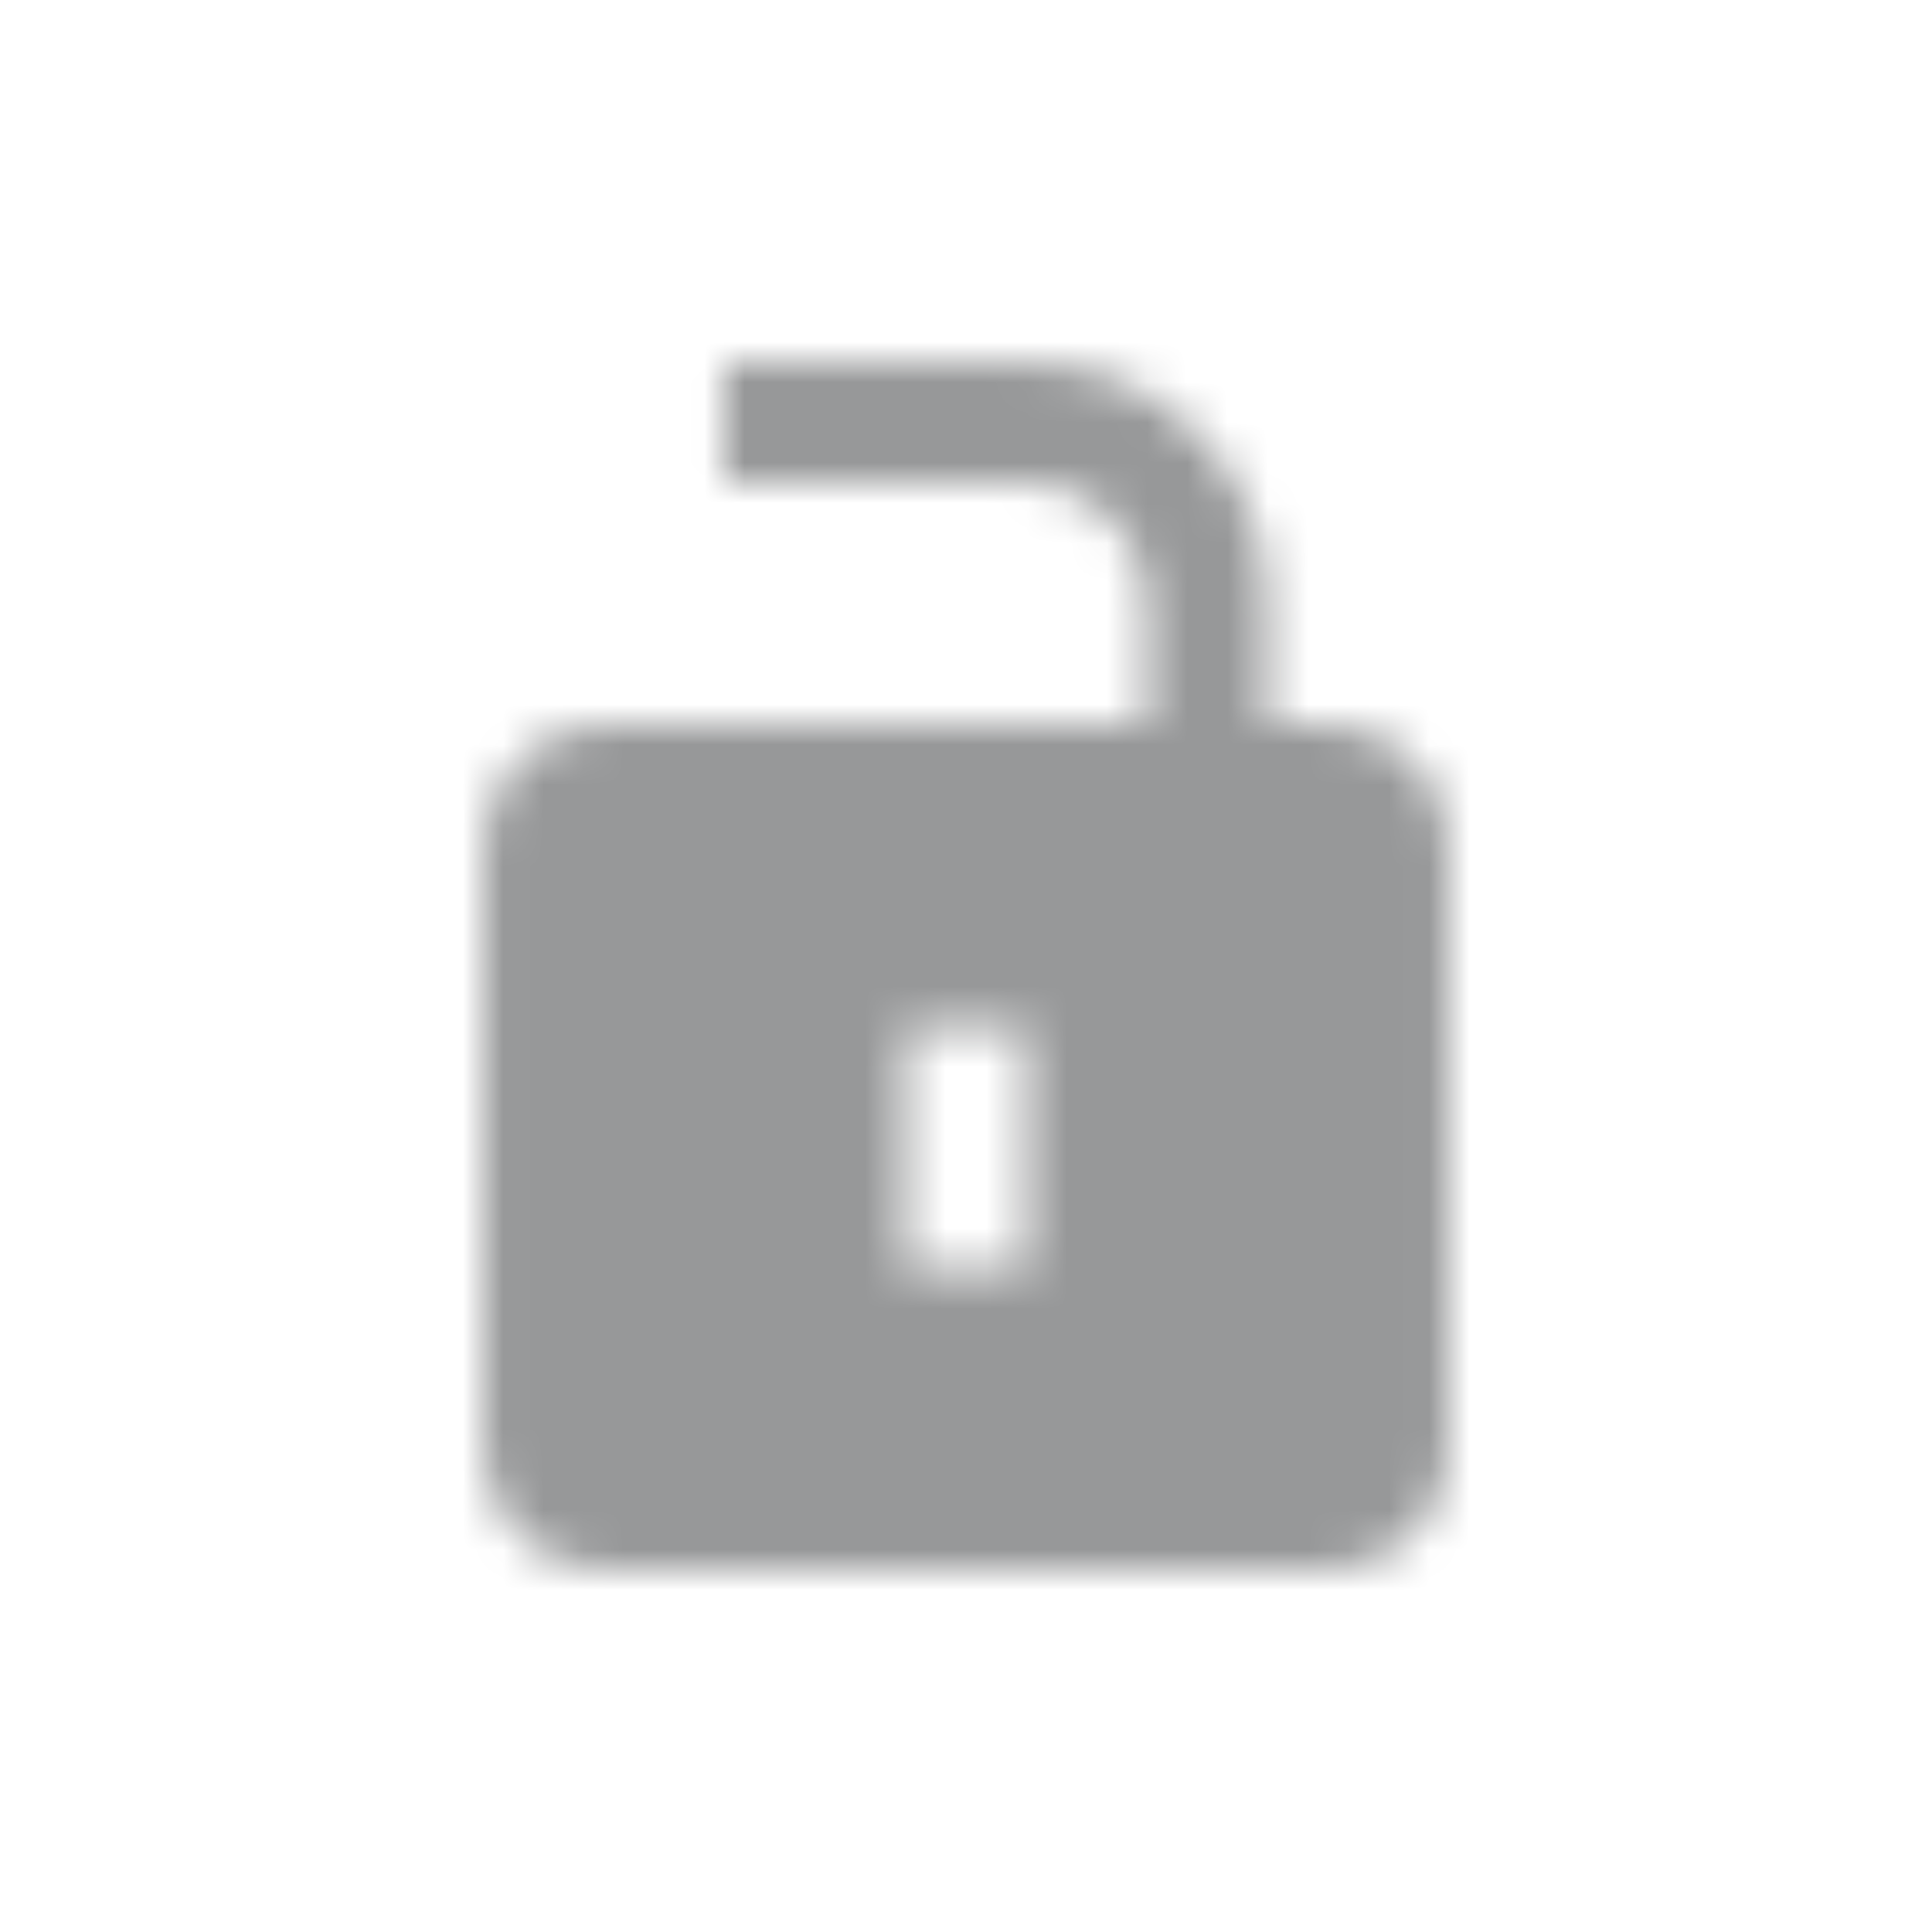 <svg xmlns="http://www.w3.org/2000/svg" xmlns:xlink="http://www.w3.org/1999/xlink" width="48" height="48" viewBox="0 0 48 48">
    <defs>
        <path id="prefix__a" d="M33 39c.82 0 1.523-.293 2.11-.879.585-.586.878-1.289.878-2.11V21c0-.82-.293-1.523-.879-2.11-.586-.585-1.289-.878-2.109-.878h-1.512v-3.024c0-1.64-.586-3.047-1.758-4.218-1.171-1.172-2.578-1.758-4.218-1.758h-7.524V12h7.524c.82 0 1.523.293 2.11.879.585.586.878 1.289.878 2.11v3.023H15c-.82 0-1.523.293-2.11.879-.585.586-.878 1.289-.878 2.109v15.012c0 .82.293 1.523.879 2.11.586.585 1.289.878 2.109.878h18zm-7.488-7.488h-3.024V25.5h3.024v6.012z"/>
    </defs>
    <g fill="none" fill-rule="evenodd">
        <mask id="prefix__b" fill="#ffffff">
            <use xlink:href="#prefix__a"/>
        </mask>
        <use fill="#ffffff" fill-opacity="0" fill-rule="nonzero" xlink:href="#prefix__a"/>
        <path fill="#979899" d="M0 0H48V48H0z" mask="url(#prefix__b)"/>
    </g>
</svg>

